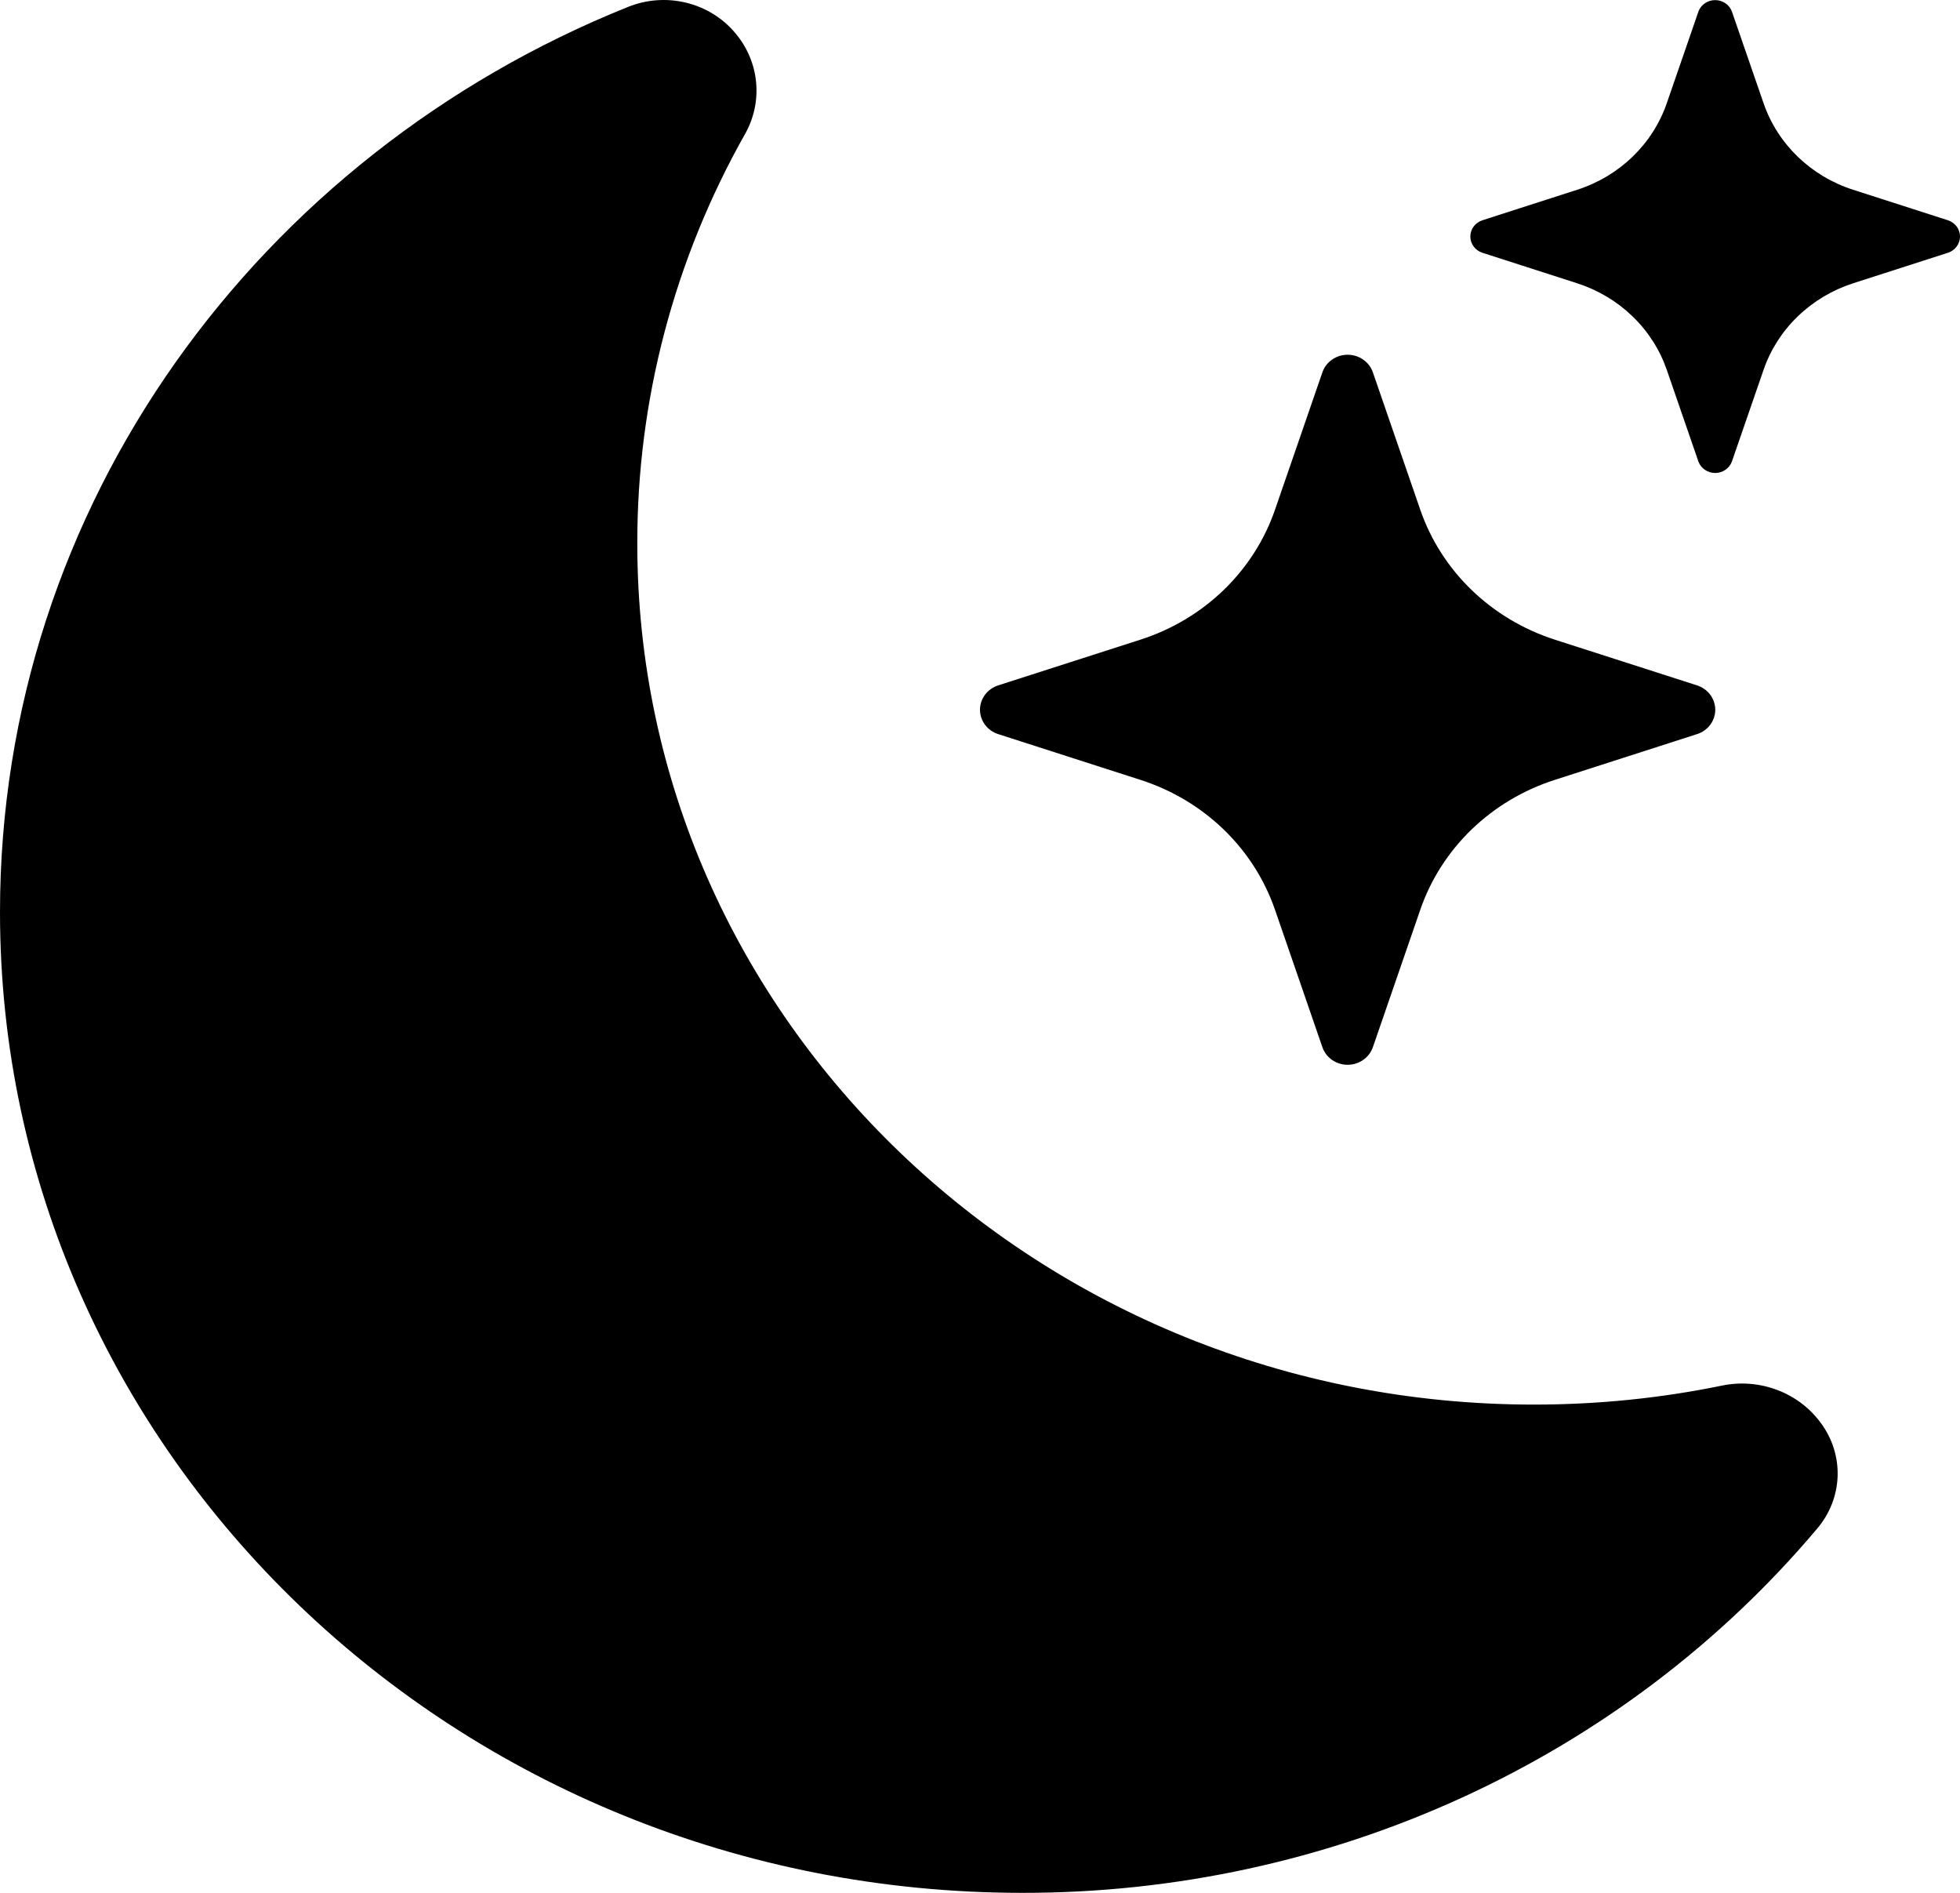 <svg width="58" height="56" viewBox="0 0 58 56" fill="none" xmlns="http://www.w3.org/2000/svg">
<path d="M21.752 0.971C22.106 1.386 22.323 1.894 22.374 2.429C22.426 2.965 22.31 3.503 22.042 3.974C19.946 7.689 18.852 11.854 18.859 16.084C18.859 30.158 30.743 41.555 45.389 41.555C47.3 41.555 49.16 41.362 50.947 40.995C51.495 40.88 52.066 40.924 52.588 41.121C53.11 41.318 53.561 41.658 53.883 42.101C54.224 42.561 54.398 43.117 54.378 43.682C54.357 44.247 54.144 44.79 53.771 45.227C50.928 48.599 47.341 51.316 43.272 53.179C39.202 55.043 34.754 56.007 30.25 56C13.537 56 0 43 0 26.984C0 14.929 7.664 4.59 18.576 0.208C19.12 -0.014 19.723 -0.06 20.296 0.078C20.869 0.215 21.38 0.529 21.752 0.971V0.971Z" fill="black"/>
<path d="M39.132 11.016C39.184 10.864 39.284 10.732 39.418 10.639C39.552 10.545 39.713 10.495 39.879 10.495C40.044 10.495 40.205 10.545 40.339 10.639C40.473 10.732 40.574 10.864 40.626 11.016L42.029 15.083C42.656 16.896 44.128 18.317 46.005 18.923L50.218 20.277C50.375 20.328 50.512 20.424 50.609 20.554C50.705 20.683 50.758 20.839 50.758 20.998C50.758 21.158 50.705 21.314 50.609 21.443C50.512 21.573 50.375 21.669 50.218 21.719L46.005 23.074C45.079 23.372 44.238 23.874 43.547 24.54C42.857 25.207 42.337 26.019 42.029 26.914L40.626 30.981C40.574 31.132 40.473 31.264 40.339 31.358C40.205 31.451 40.044 31.502 39.879 31.502C39.713 31.502 39.552 31.451 39.418 31.358C39.284 31.264 39.184 31.132 39.132 30.981L37.729 26.914C37.42 26.019 36.9 25.207 36.21 24.54C35.52 23.874 34.678 23.372 33.752 23.074L29.539 21.719C29.382 21.669 29.246 21.573 29.149 21.443C29.052 21.314 29 21.158 29 20.998C29 20.839 29.052 20.683 29.149 20.554C29.246 20.424 29.382 20.328 29.539 20.277L33.752 18.923C34.678 18.625 35.52 18.123 36.21 17.456C36.9 16.79 37.42 15.977 37.729 15.083L39.132 11.016V11.016ZM50.258 0.344C50.294 0.244 50.361 0.158 50.45 0.097C50.539 0.036 50.645 0.003 50.755 0.003C50.864 0.003 50.971 0.036 51.059 0.097C51.148 0.158 51.216 0.244 51.251 0.344L52.187 3.053C52.604 4.264 53.586 5.213 54.84 5.615L57.647 6.518C57.75 6.553 57.839 6.618 57.903 6.703C57.966 6.789 58 6.892 58 6.998C58 7.103 57.966 7.206 57.903 7.292C57.839 7.378 57.75 7.443 57.647 7.477L54.84 8.38C54.222 8.579 53.661 8.914 53.2 9.359C52.739 9.803 52.392 10.346 52.187 10.942L51.251 13.652C51.216 13.751 51.148 13.838 51.059 13.899C50.971 13.96 50.864 13.993 50.755 13.993C50.645 13.993 50.539 13.96 50.45 13.899C50.361 13.838 50.294 13.751 50.258 13.652L49.323 10.942C49.117 10.346 48.77 9.803 48.309 9.359C47.849 8.914 47.287 8.579 46.669 8.38L43.863 7.477C43.76 7.443 43.67 7.378 43.607 7.292C43.544 7.206 43.51 7.103 43.51 6.998C43.51 6.892 43.544 6.789 43.607 6.703C43.67 6.618 43.76 6.553 43.863 6.518L46.669 5.615C47.923 5.213 48.906 4.264 49.323 3.053L50.258 0.347V0.344Z" fill="black"/>
</svg>
